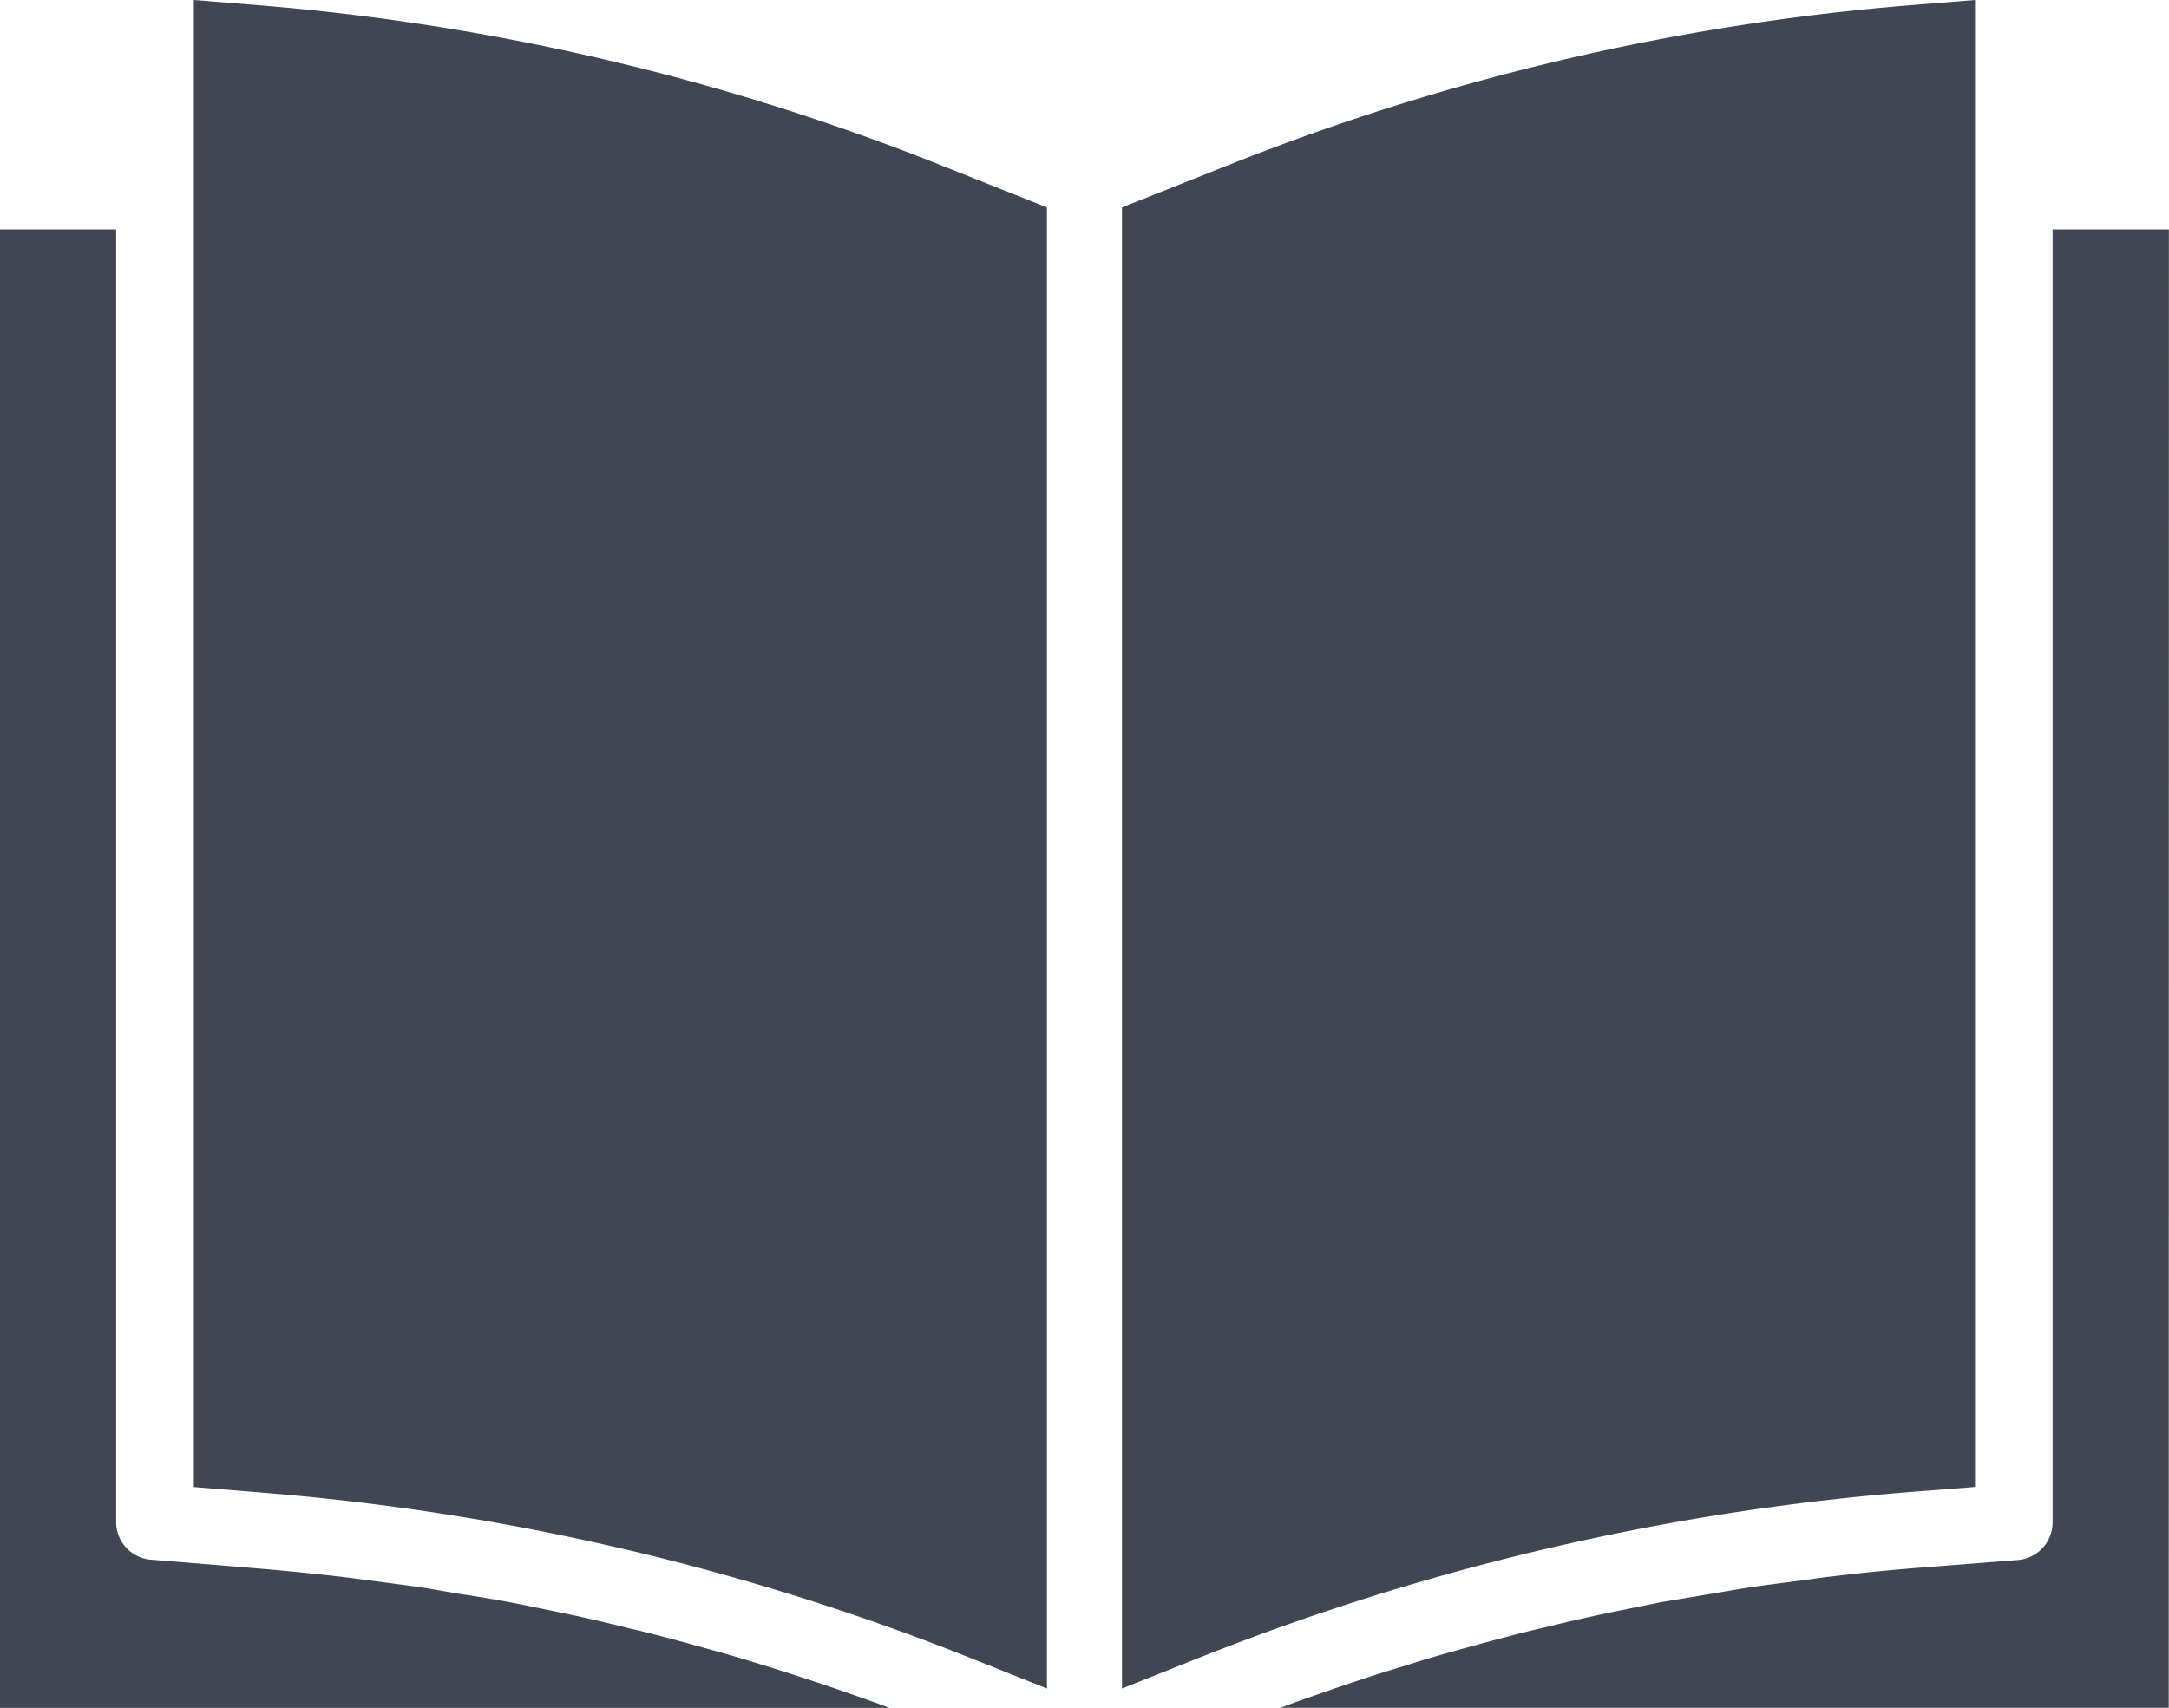 <svg xmlns="http://www.w3.org/2000/svg" width="25.394" height="20" viewBox="0 0 25.394 20">
  <g id="book" transform="translate(0 0)">
    <path id="Path_3091" data-name="Path 3091" d="M241.987,17.412V0l-.693.056a27.577,27.577,0,0,0-8.075,1.888L232,2.429V19.772l.888-.354a28.689,28.689,0,0,1,8.353-1.948Zm0,0" transform="translate(-218.864)" fill="#424653"/>
    <path id="Path_3092" data-name="Path 3092" d="M275.045,47.3h-1.362V62.448a.442.442,0,0,1-.417.433l-1.163.091q-.5.04-1,.1c-.108.012-.216.029-.323.043-.225.029-.449.057-.673.091-.13.02-.26.043-.39.065-.2.033-.4.067-.6.1-.136.026-.272.055-.411.083-.19.038-.38.078-.569.121-.142.032-.283.066-.424.1-.184.043-.367.09-.549.139-.142.037-.284.077-.426.116-.182.051-.36.1-.54.158l-.421.13q-.269.087-.536.179l-.412.144-.186.07h10.4Zm0,0" transform="translate(-249.652 -44.613)" fill="#424653"/>
    <path id="Path_3093" data-name="Path 3093" d="M40.693.056,40,0V17.413l.806.066a28.494,28.494,0,0,1,8.344,1.959l.837.334V2.429l-1.218-.485A27.576,27.576,0,0,0,40.693.056Zm0,0" transform="translate(-37.73)" fill="#424653"/>
    <path id="Path_3094" data-name="Path 3094" d="M0,47.3V64.612H10.412c-.056-.021-.112-.043-.168-.063-.13-.047-.261-.092-.392-.138-.184-.064-.369-.126-.554-.185q-.2-.065-.4-.126-.276-.087-.554-.163c-.136-.038-.272-.076-.409-.113-.187-.049-.374-.1-.561-.142-.136-.033-.272-.067-.412-.1-.19-.043-.381-.083-.573-.122-.136-.028-.272-.057-.409-.083-.2-.037-.4-.071-.6-.1L4.99,63.21c-.219-.033-.44-.061-.66-.09-.111-.014-.222-.031-.333-.043q-.5-.058-1-.1l-1.222-.1a.442.442,0,0,1-.415-.433V47.3Zm0,0" transform="translate(0 -44.613)" fill="#424653"/>
  </g>
</svg>

